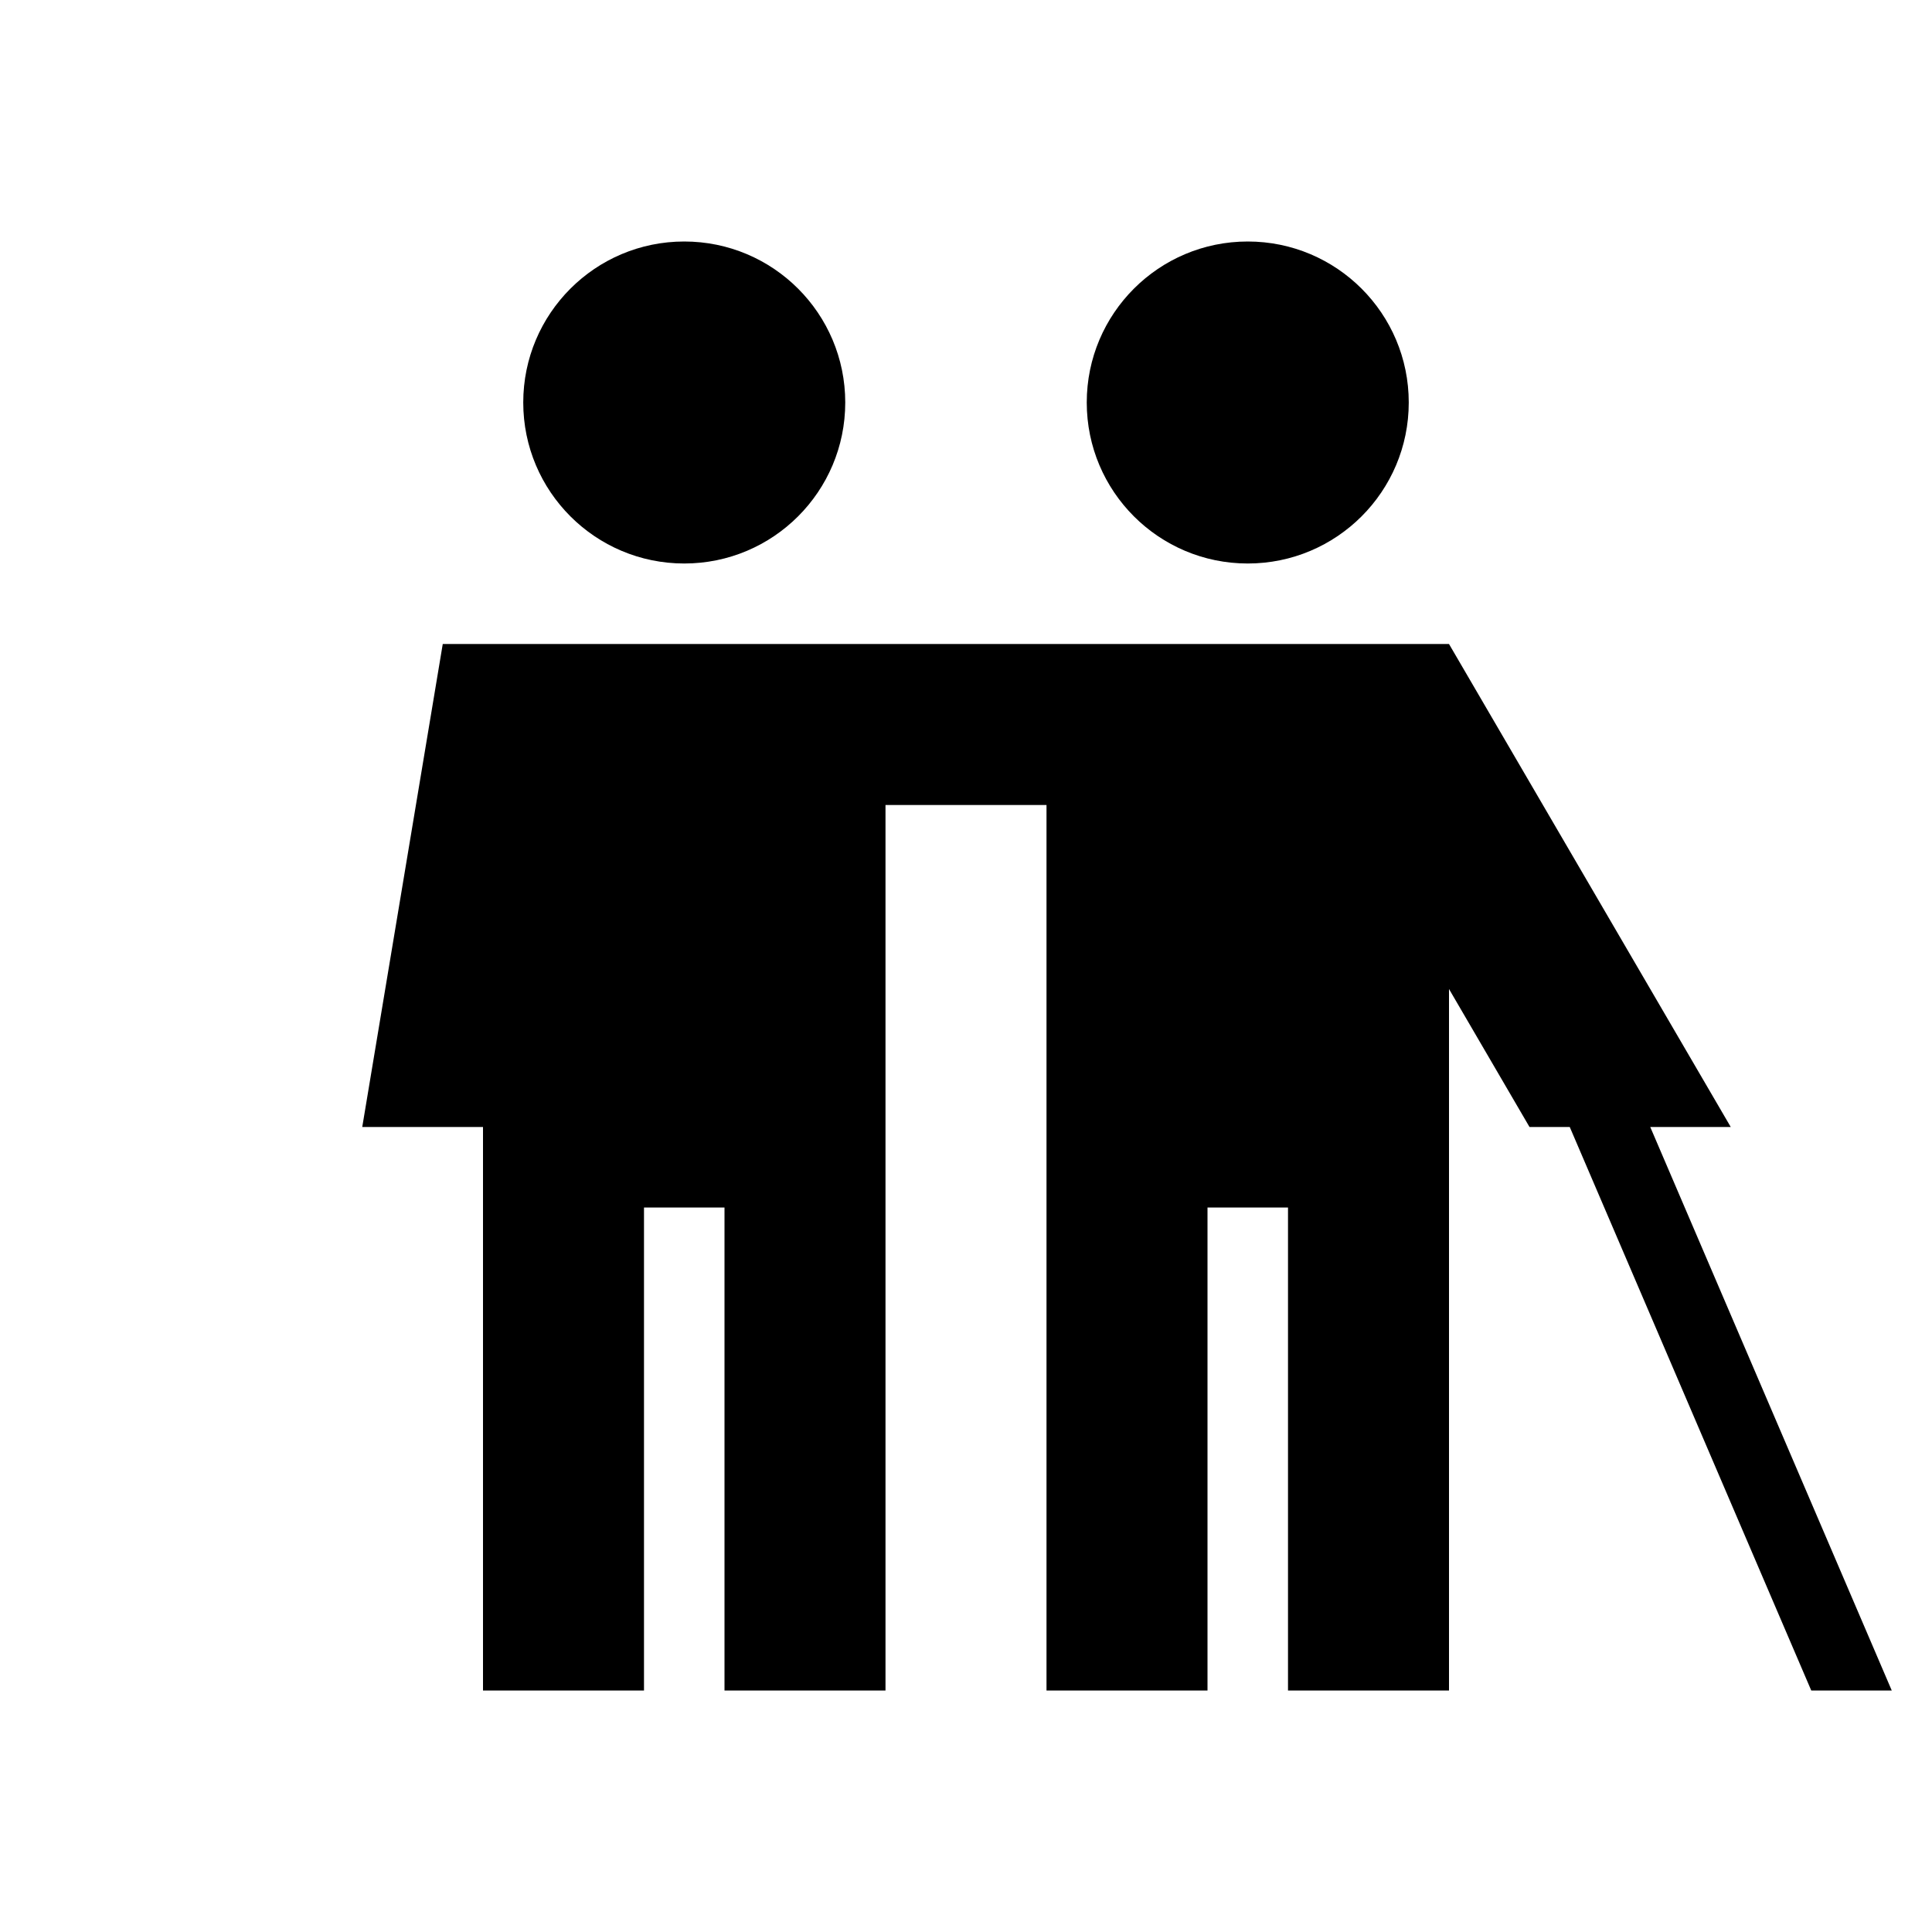 <svg width="238" height="238" viewBox="0 0 238 238" fill="none" xmlns="http://www.w3.org/2000/svg">
<path fill-rule="evenodd" clip-rule="evenodd" d="M84.292 69.417C95.245 69.417 104.125 60.537 104.125 49.583C104.125 38.63 95.245 29.75 84.292 29.75C73.338 29.75 64.458 38.63 64.458 49.583C64.458 60.537 73.338 69.417 84.292 69.417ZM109.083 138.833L109.083 208.25H89.25V148.75H79.333V208.25H59.5V148.75V138.833H44.625L54.542 79.333H104.125H109.083H128.917H133.875H153.708H158.667H178.5L213.208 138.833H203.292L233.042 208.25H223.125L193.375 138.833H188.417L178.5 121.833L178.5 148.75V208.25H158.667V148.75H148.75V208.25H128.917L128.917 138.833V99.167H109.083V138.833ZM153.708 69.417C142.755 69.417 133.875 60.537 133.875 49.583C133.875 38.63 142.755 29.75 153.708 29.75C164.662 29.75 173.542 38.63 173.542 49.583C173.542 60.537 164.662 69.417 153.708 69.417Z" fill="black"/>
</svg>
